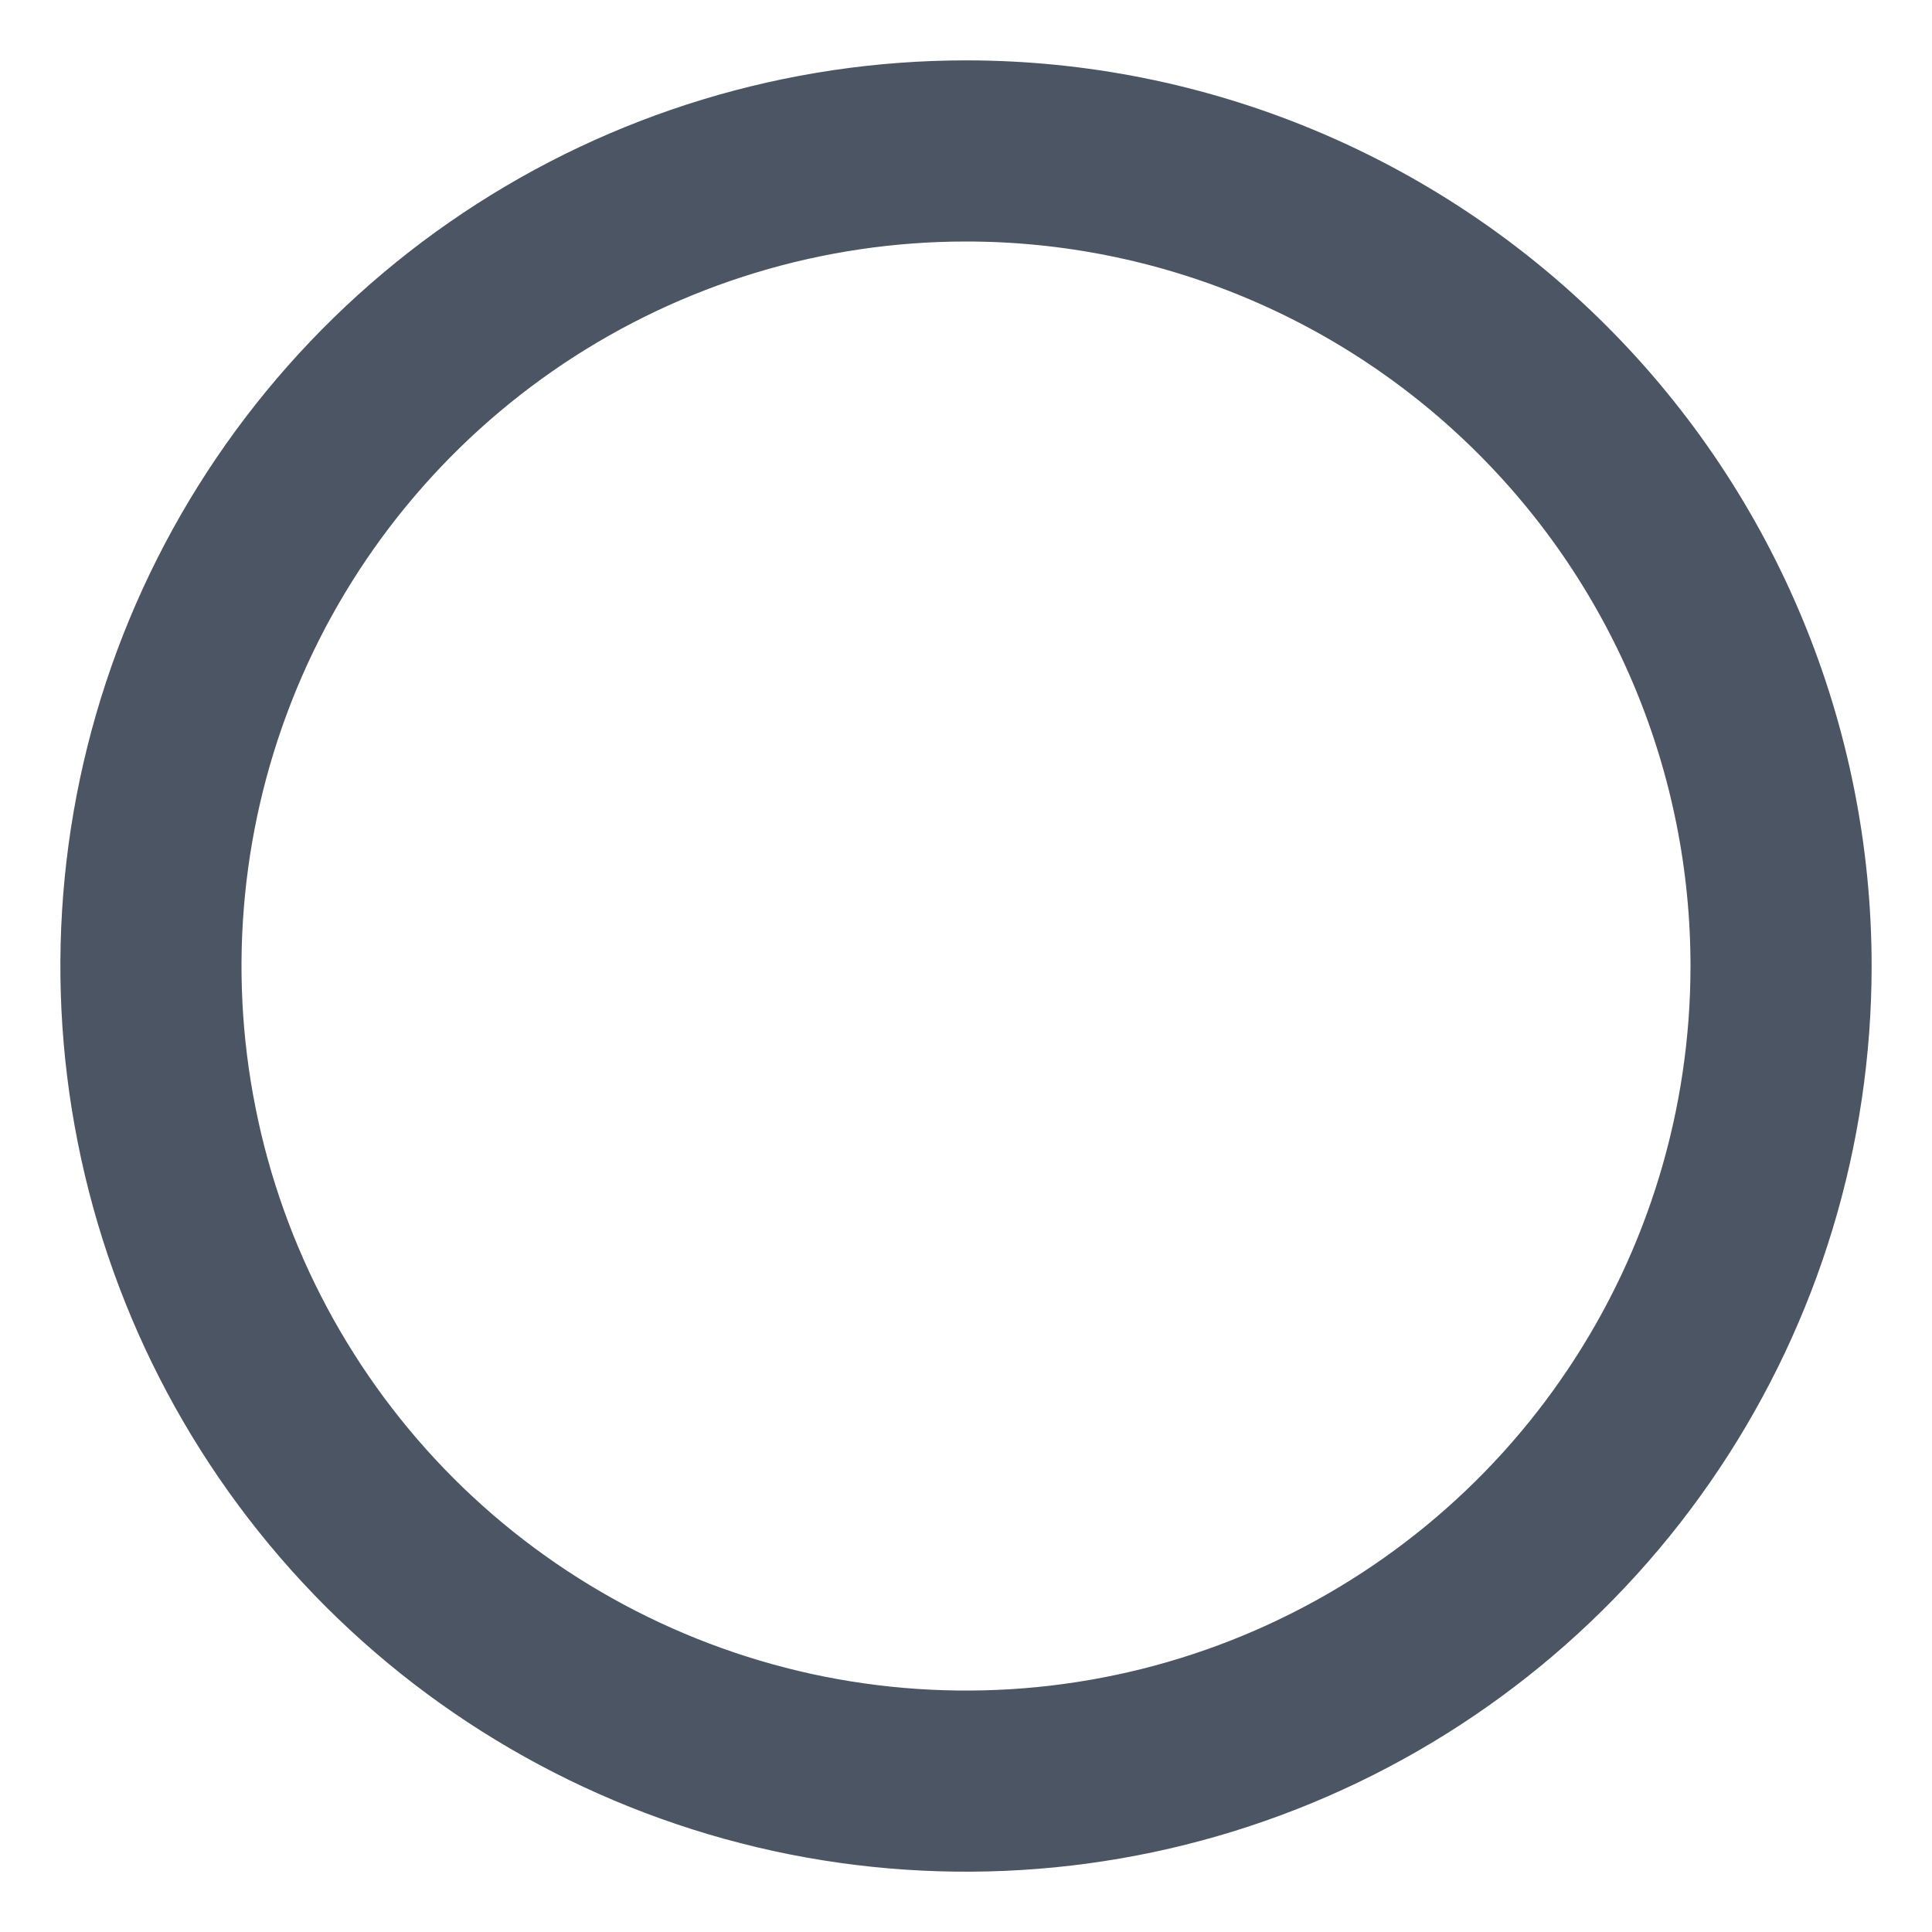 <svg width="16" height="16" viewBox="0 0 16 16" fill="none" xmlns="http://www.w3.org/2000/svg">
<path d="M8 1.25C6.665 1.25 5.36 1.646 4.25 2.388C3.14 3.13 2.275 4.184 1.764 5.417C1.253 6.651 1.119 8.008 1.38 9.317C1.64 10.627 2.283 11.829 3.227 12.774C4.171 13.717 5.374 14.36 6.683 14.621C7.993 14.881 9.35 14.748 10.583 14.237C11.816 13.726 12.871 12.861 13.612 11.751C14.354 10.641 14.75 9.336 14.75 8C14.75 6.21 14.039 4.493 12.773 3.228C11.507 1.962 9.79 1.25 8 1.25Z" stroke="#4B5563" stroke-width="1.5" stroke-miterlimit="10"/>
</svg>
